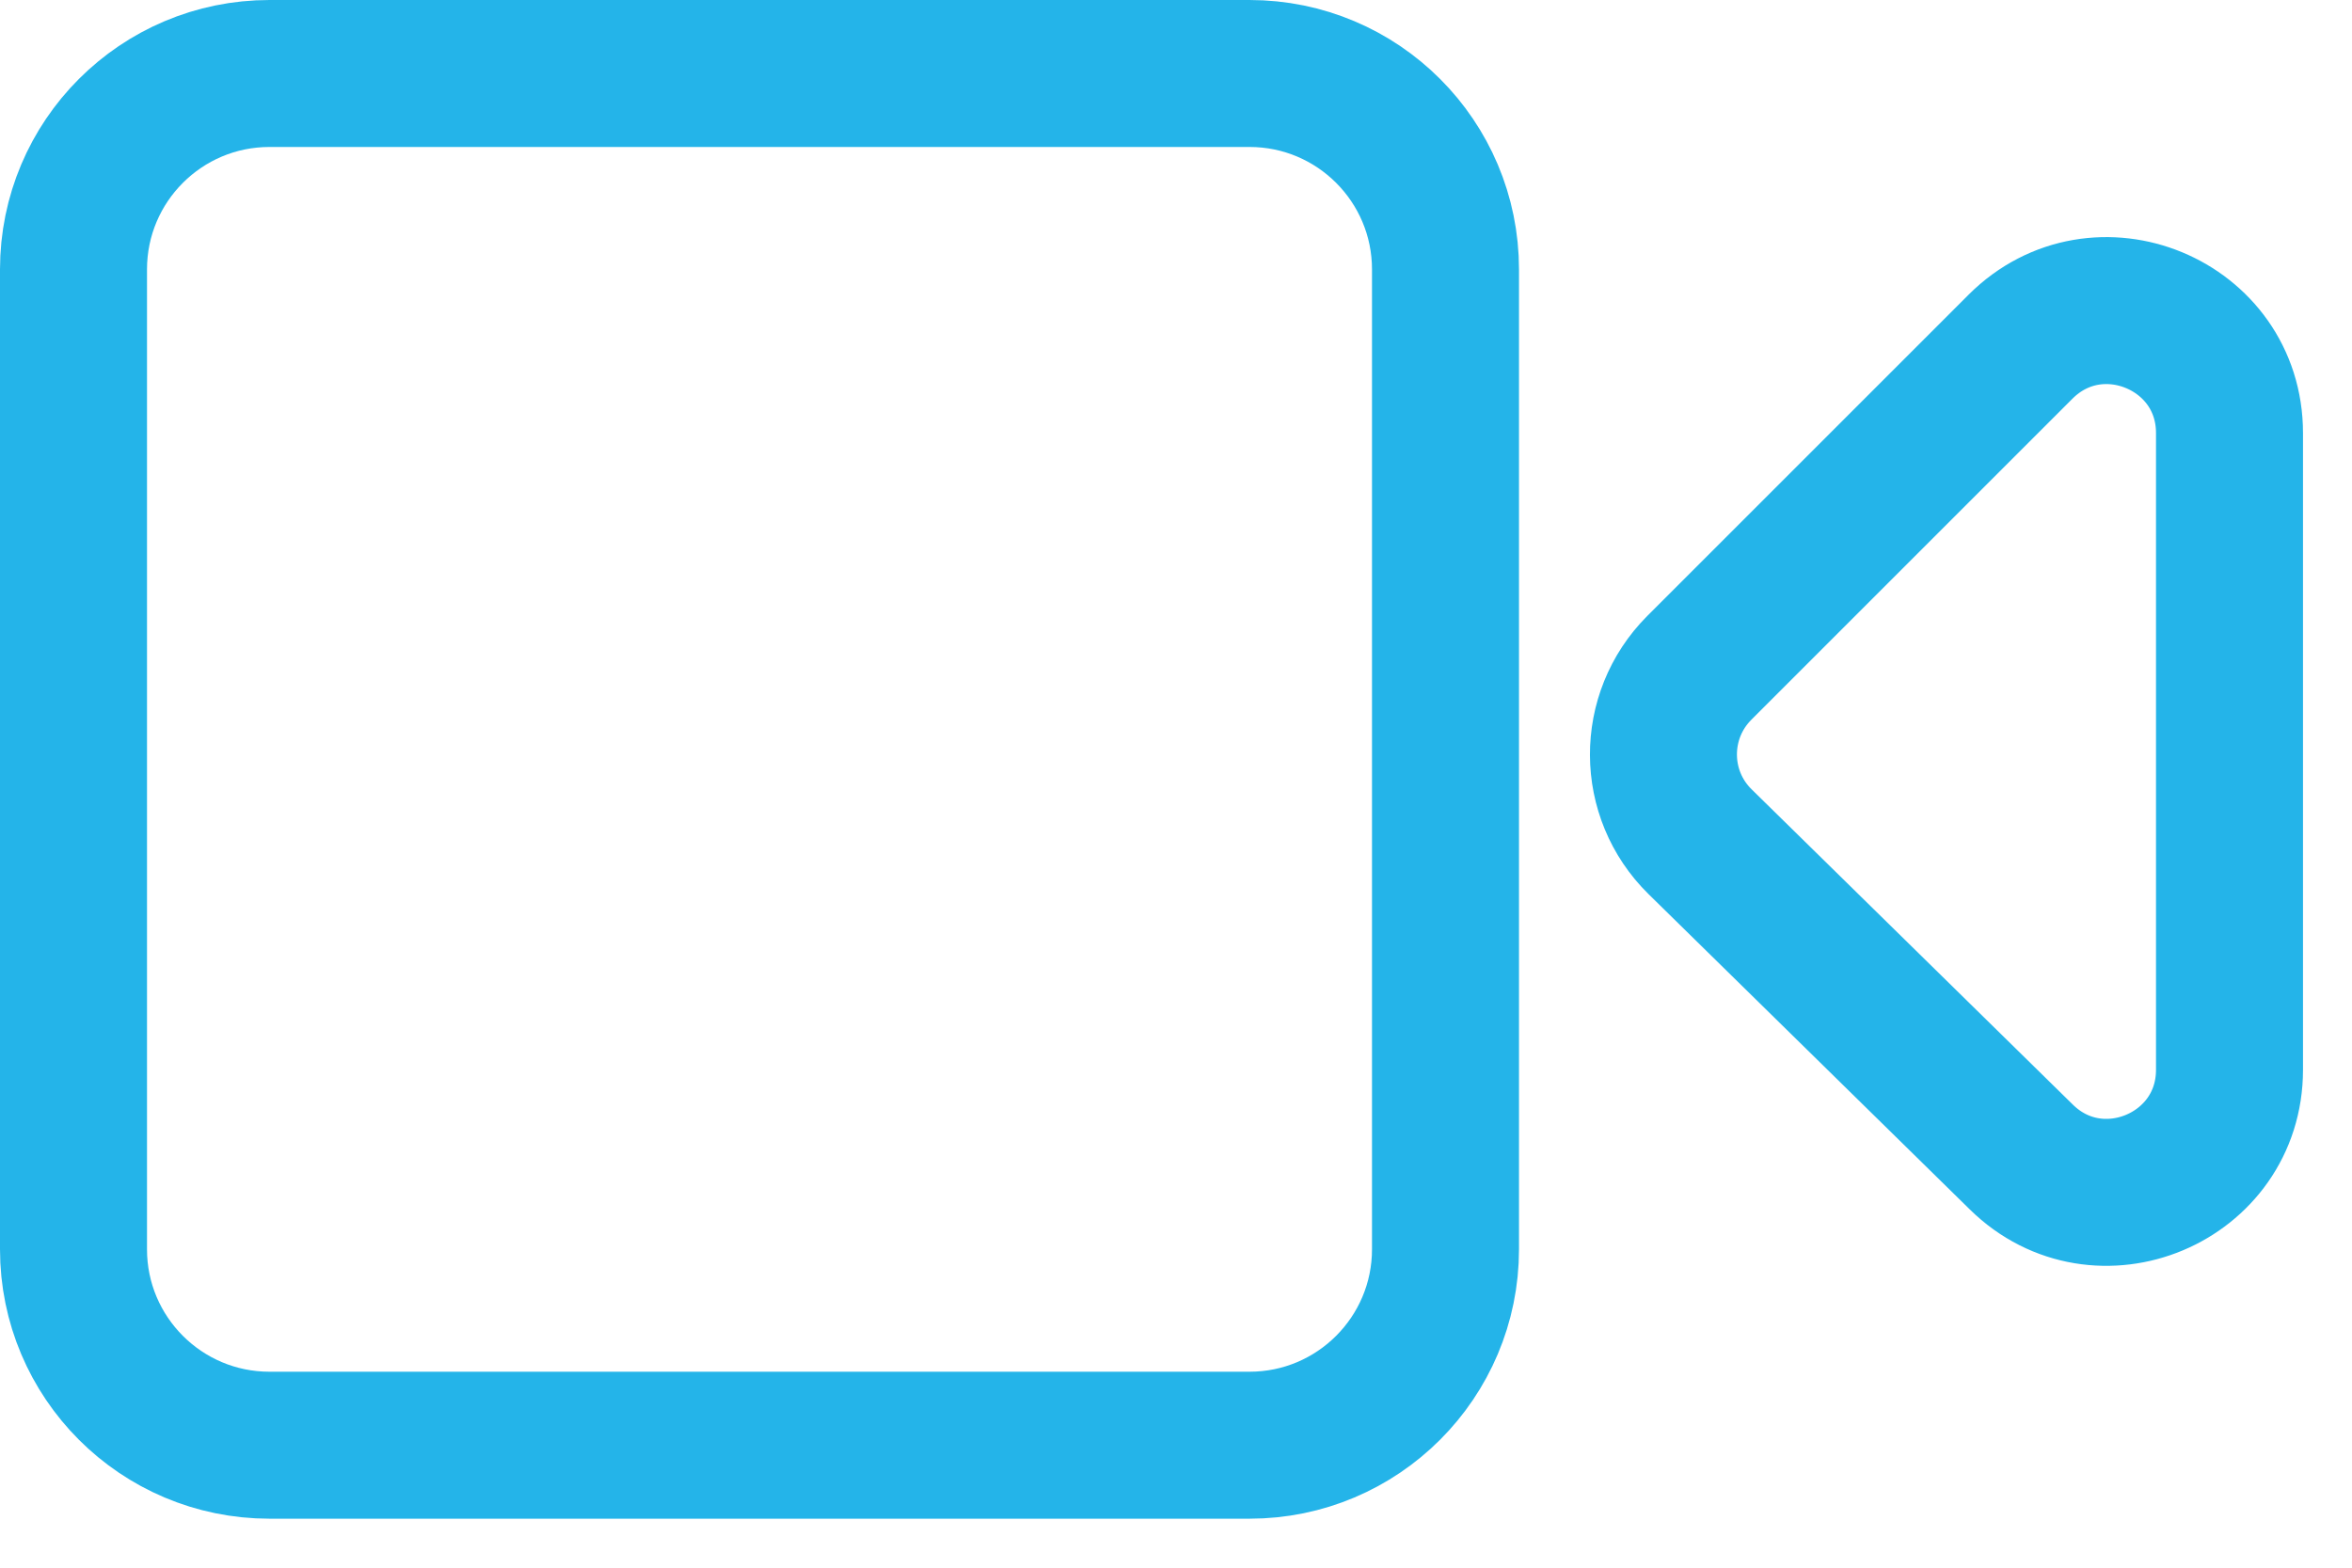 <svg xmlns="http://www.w3.org/2000/svg" width="24" height="16" viewBox="0 0 24 16">
  <g fill="none" fill-rule="evenodd" stroke="#24B4E9" stroke-width="1.5">
    <path d="M12.75 14.75L2.75 14.75C1.645 14.75.75 13.854.75 12.75L.75 2.75C.75 1.646 1.645.75 2.75.75L12.75.75C13.855.75 14.75 1.646 14.75 2.75L14.75 12.75C14.75 13.854 13.855 14.75 12.75 14.75zM22.75 10.918L22.75 4.42C22.75 3.308 21.405 2.752 20.618 3.538L17.34 6.816C16.849 7.308 16.852 8.104 17.348 8.591L20.626 11.809C21.416 12.585 22.75 12.025 22.75 10.918z"/>
  </g>
</svg>
